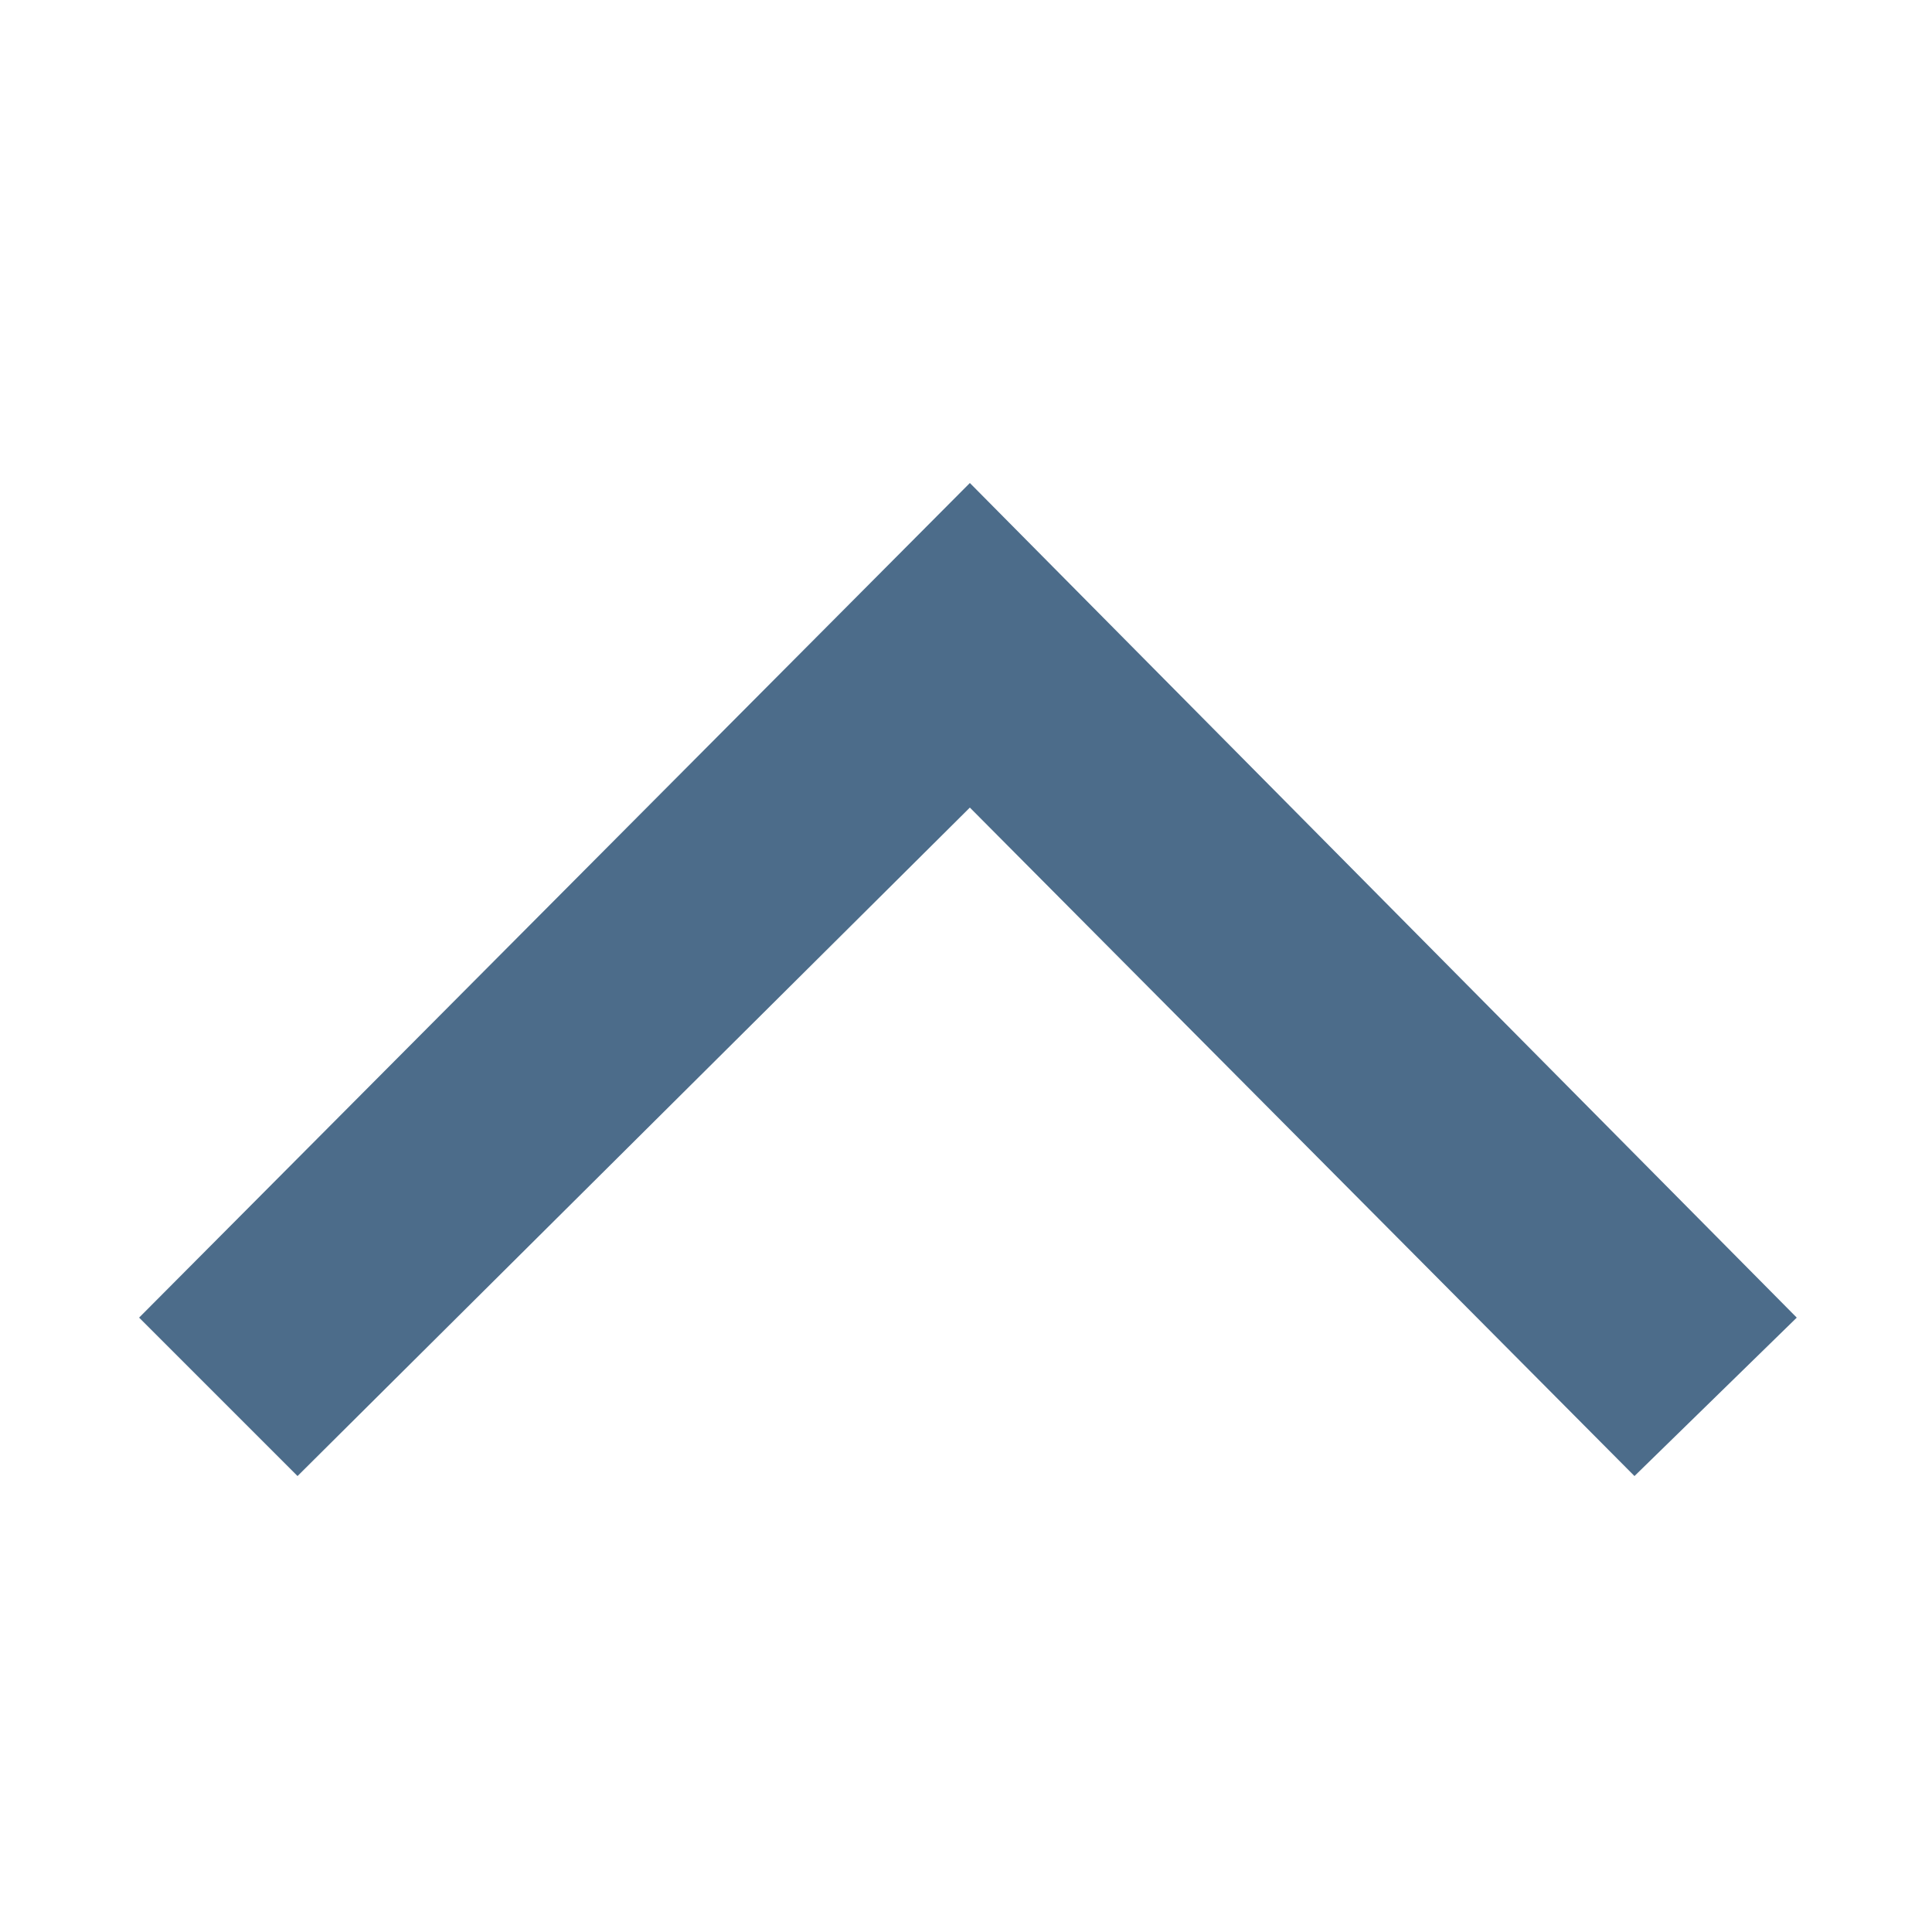 <svg xmlns="http://www.w3.org/2000/svg" width="500" height="500" viewBox="0 0 500 500">
<defs>
    <style>
      .cls-1 {
        fill: #4c6c8a;
        fill-rule: evenodd;
      }
    </style>
  </defs>
  <path class="cls-1" d="M423,382l42-41L251,125,36,341l41,41L251,209Z"/>
</svg>
